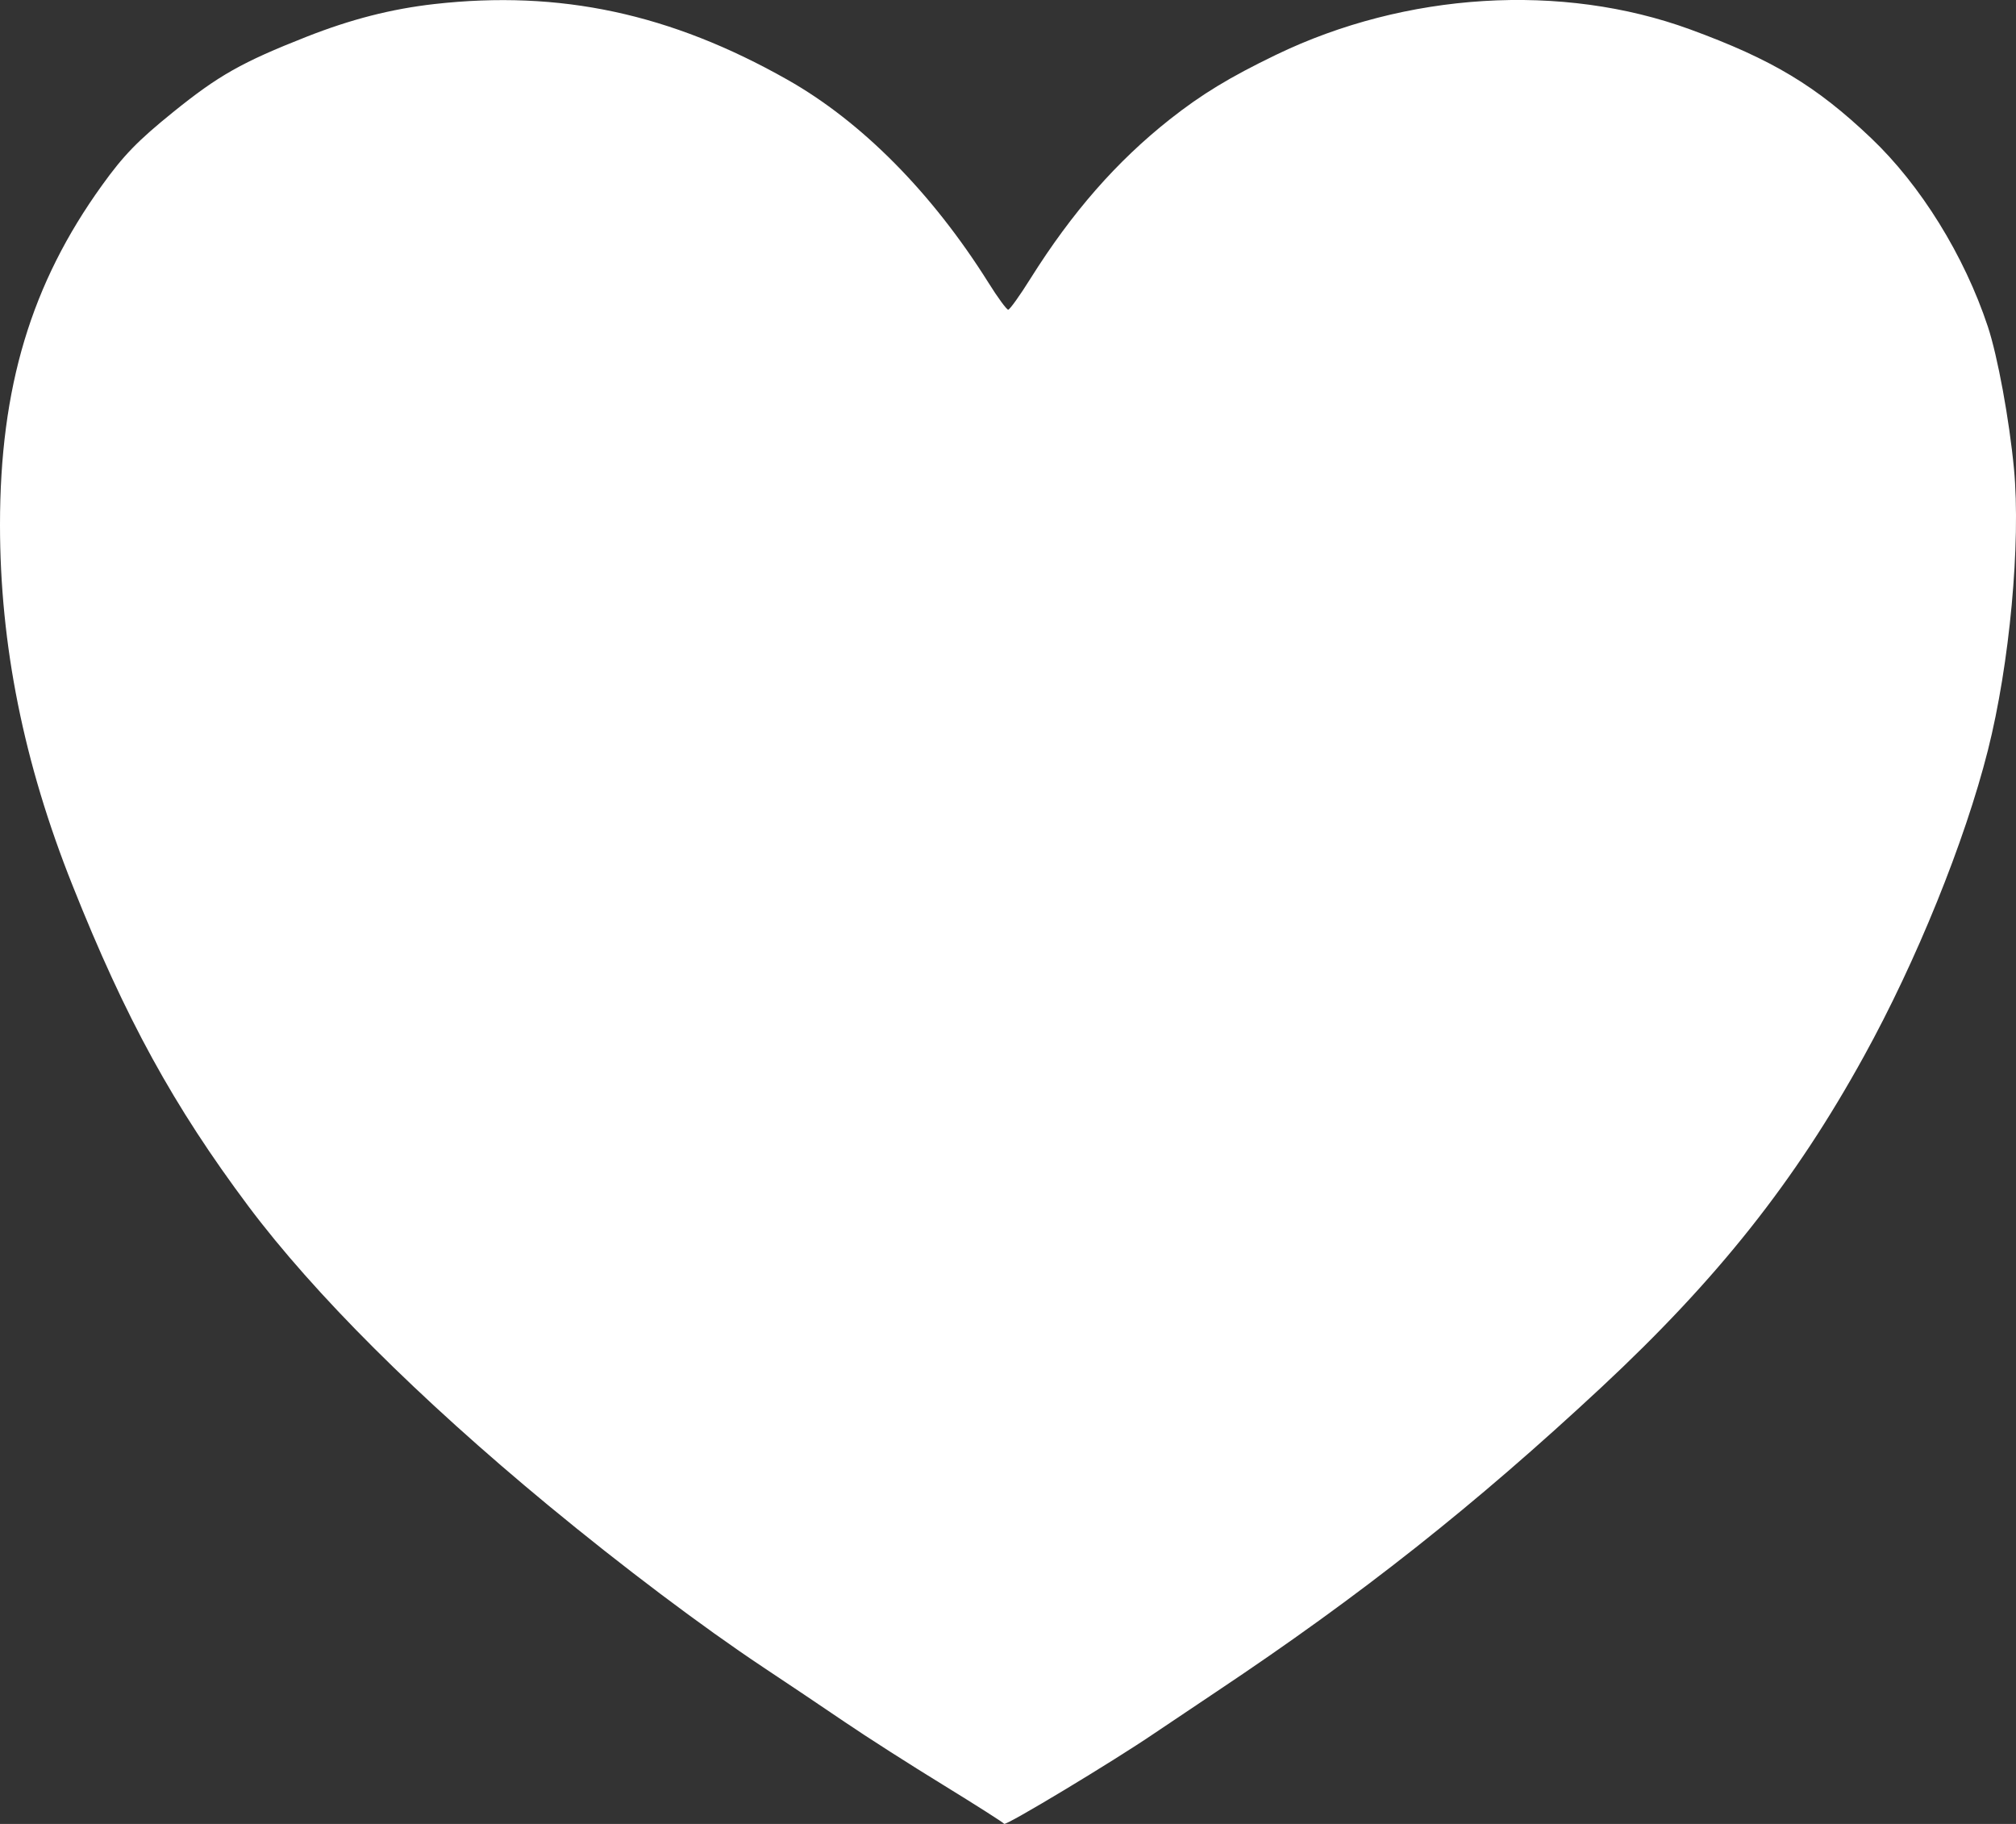 <svg width="21" height="19" viewBox="0 0 21 19" fill="none" xmlns="http://www.w3.org/2000/svg">
<rect x="0" y="0" width="21" height="19" fill="#333333" stroke="none"/>
<path fill-rule="evenodd" clip-rule="evenodd" d="M4.526 0.042C4.076 0.093 3.655 0.201 3.193 0.383C2.52 0.648 2.277 0.785 1.802 1.169C1.437 1.464 1.287 1.618 1.063 1.93C0.324 2.956 0 4.035 0 5.467C0 6.718 0.247 7.949 0.755 9.222C1.307 10.61 1.808 11.523 2.588 12.566C3.271 13.478 4.362 14.566 5.712 15.682C6.487 16.322 7.314 16.945 7.947 17.366C8.185 17.524 8.567 17.78 8.796 17.936C9.025 18.092 9.49 18.389 9.828 18.596C10.166 18.804 10.451 18.985 10.46 18.999C10.476 19.023 11.606 18.342 12.025 18.056C12.122 17.991 12.412 17.796 12.669 17.624C14.176 16.619 15.357 15.685 16.683 14.45C17.891 13.324 18.698 12.307 19.416 11.003C19.963 10.012 20.467 8.767 20.707 7.817C20.934 6.919 21.051 5.655 20.979 4.884C20.93 4.371 20.809 3.71 20.706 3.4C20.46 2.66 20.007 1.929 19.49 1.438C18.918 0.894 18.462 0.62 17.605 0.306C16.27 -0.182 14.643 -0.082 13.29 0.572C12.806 0.806 12.517 0.982 12.186 1.243C11.63 1.683 11.168 2.211 10.734 2.902C10.623 3.08 10.518 3.226 10.502 3.226C10.486 3.226 10.393 3.1 10.297 2.946C9.708 2.007 8.974 1.266 8.2 0.829C6.983 0.141 5.834 -0.105 4.526 0.042Z" fill="white"/>
</svg>
